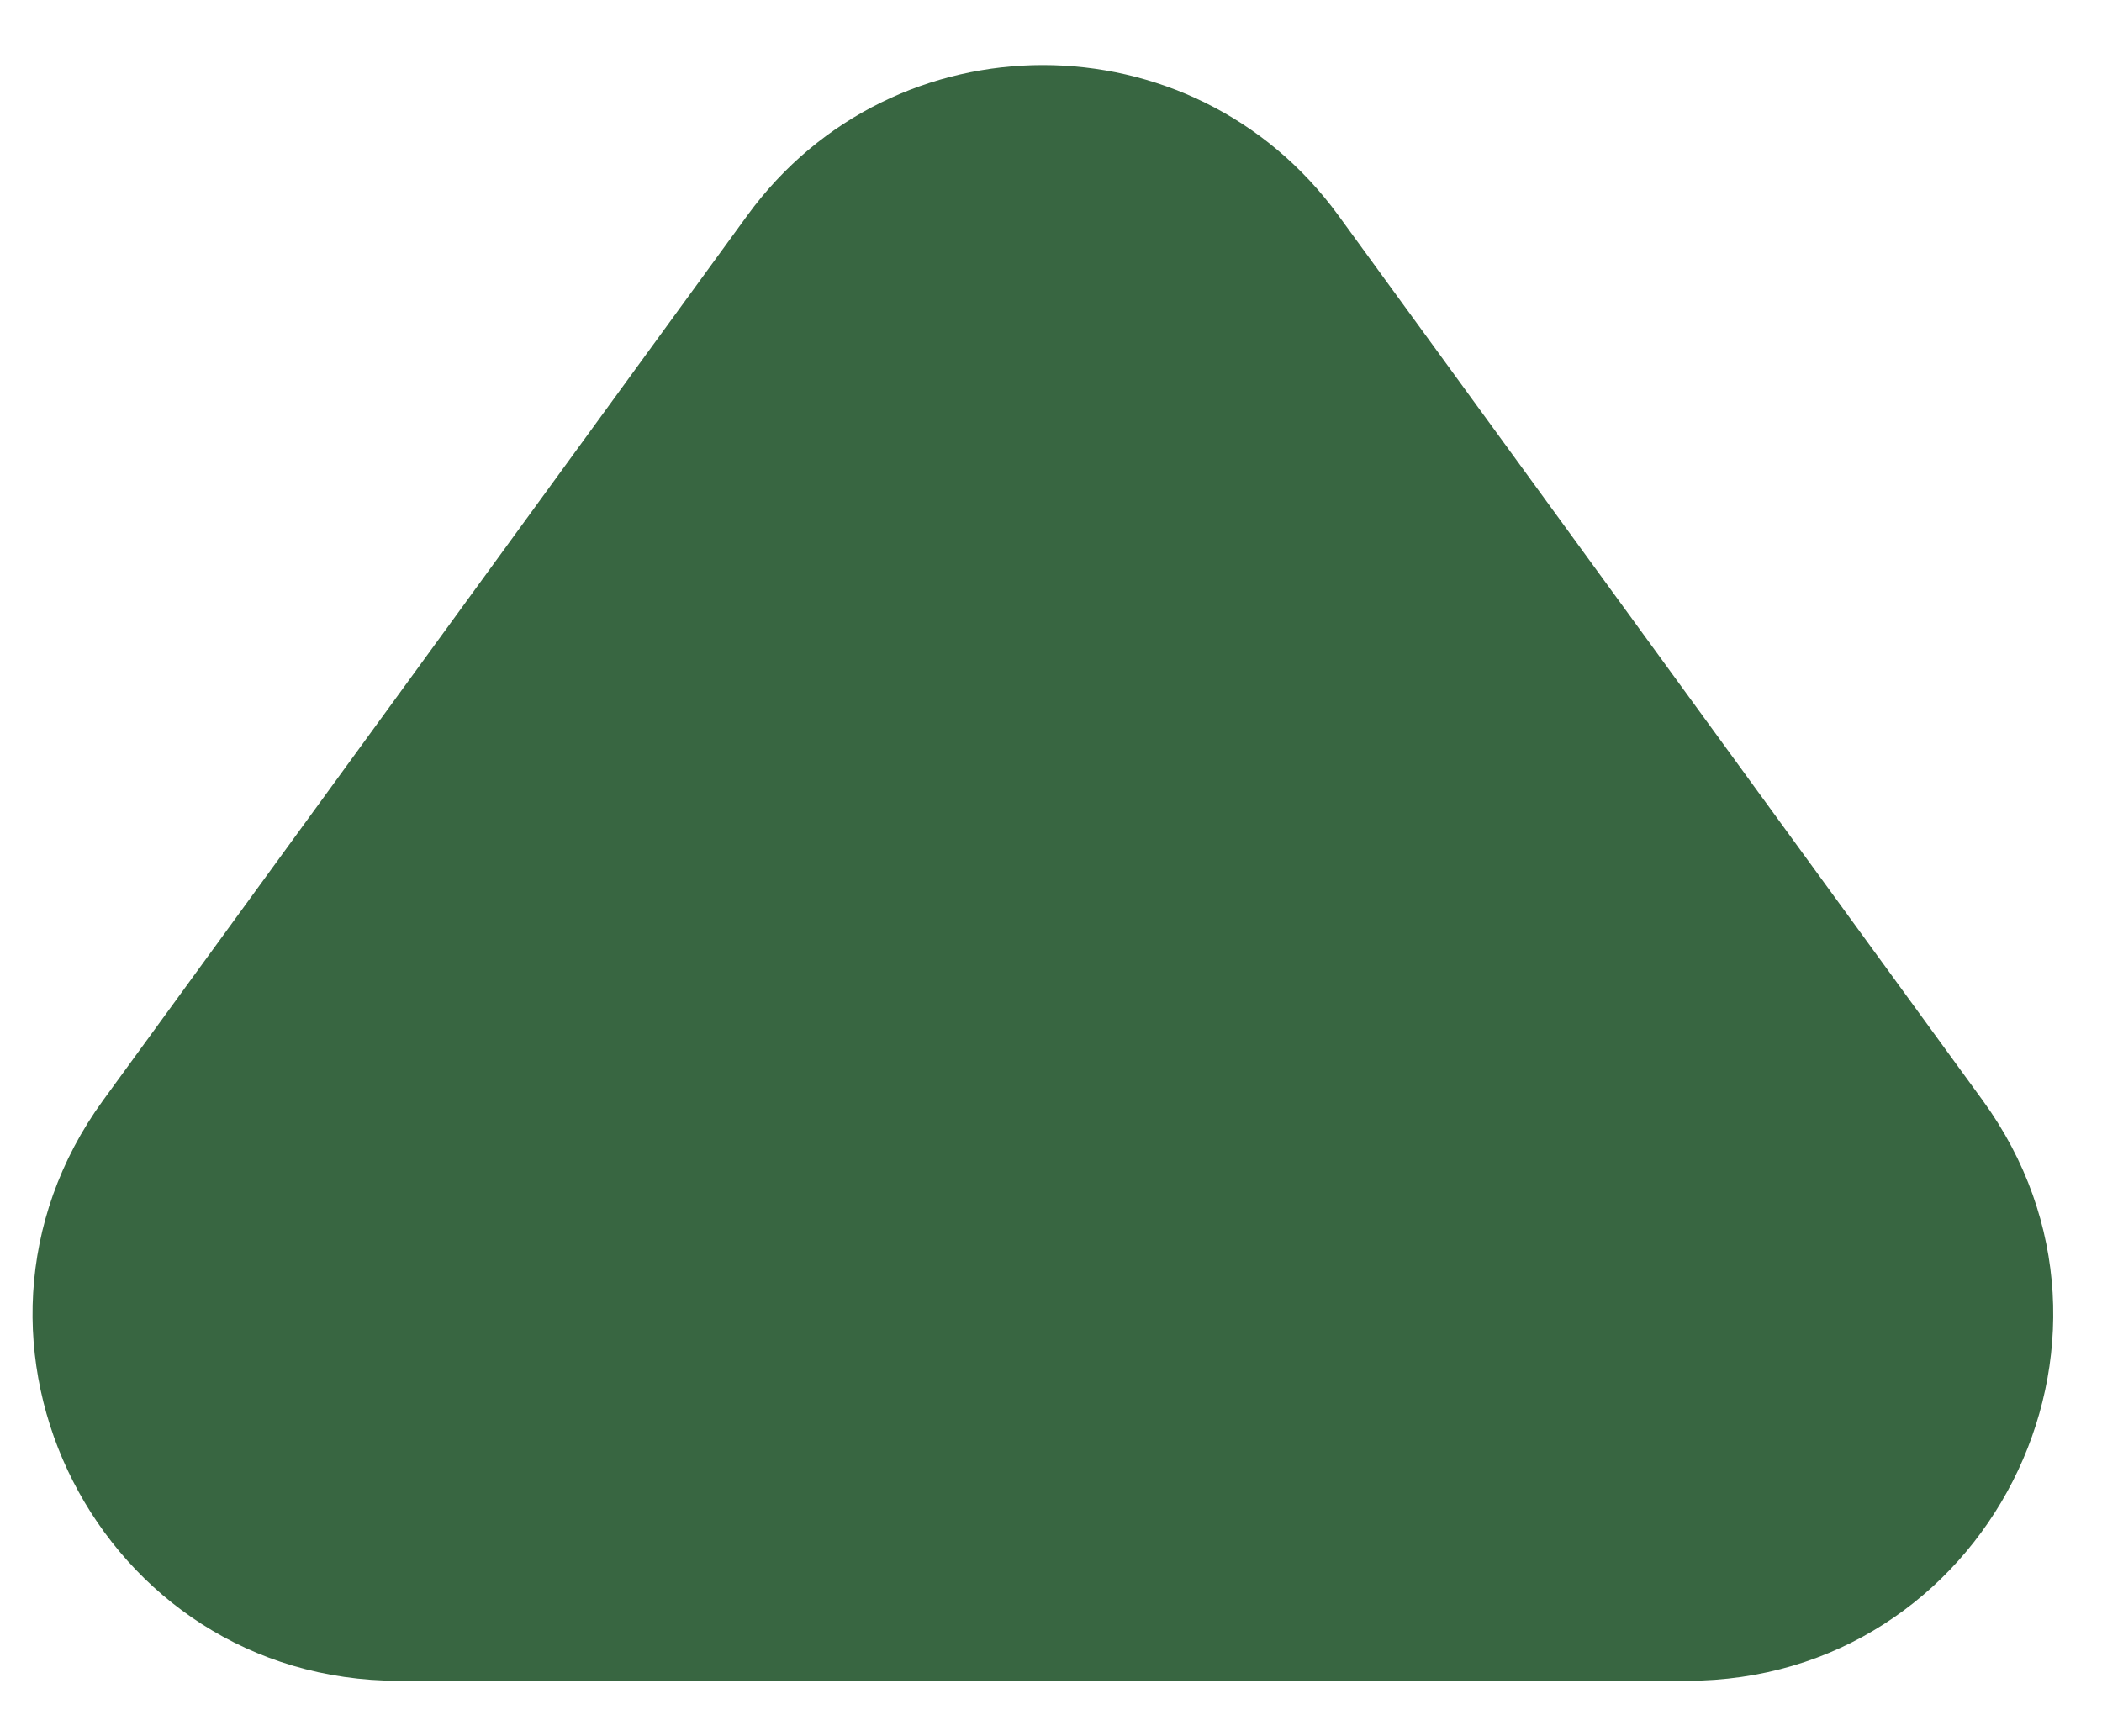 <svg width="23" height="19" viewBox="0 0 23 19" fill="none" xmlns="http://www.w3.org/2000/svg">
<path d="M8.177 2.358C9.775 0.163 13.048 0.163 14.645 2.358L21.693 12.04C23.618 14.684 21.729 18.394 18.459 18.394L4.363 18.394C1.093 18.394 -0.795 14.684 1.129 12.04L8.177 2.358Z" fill="#386641"/>
</svg>
